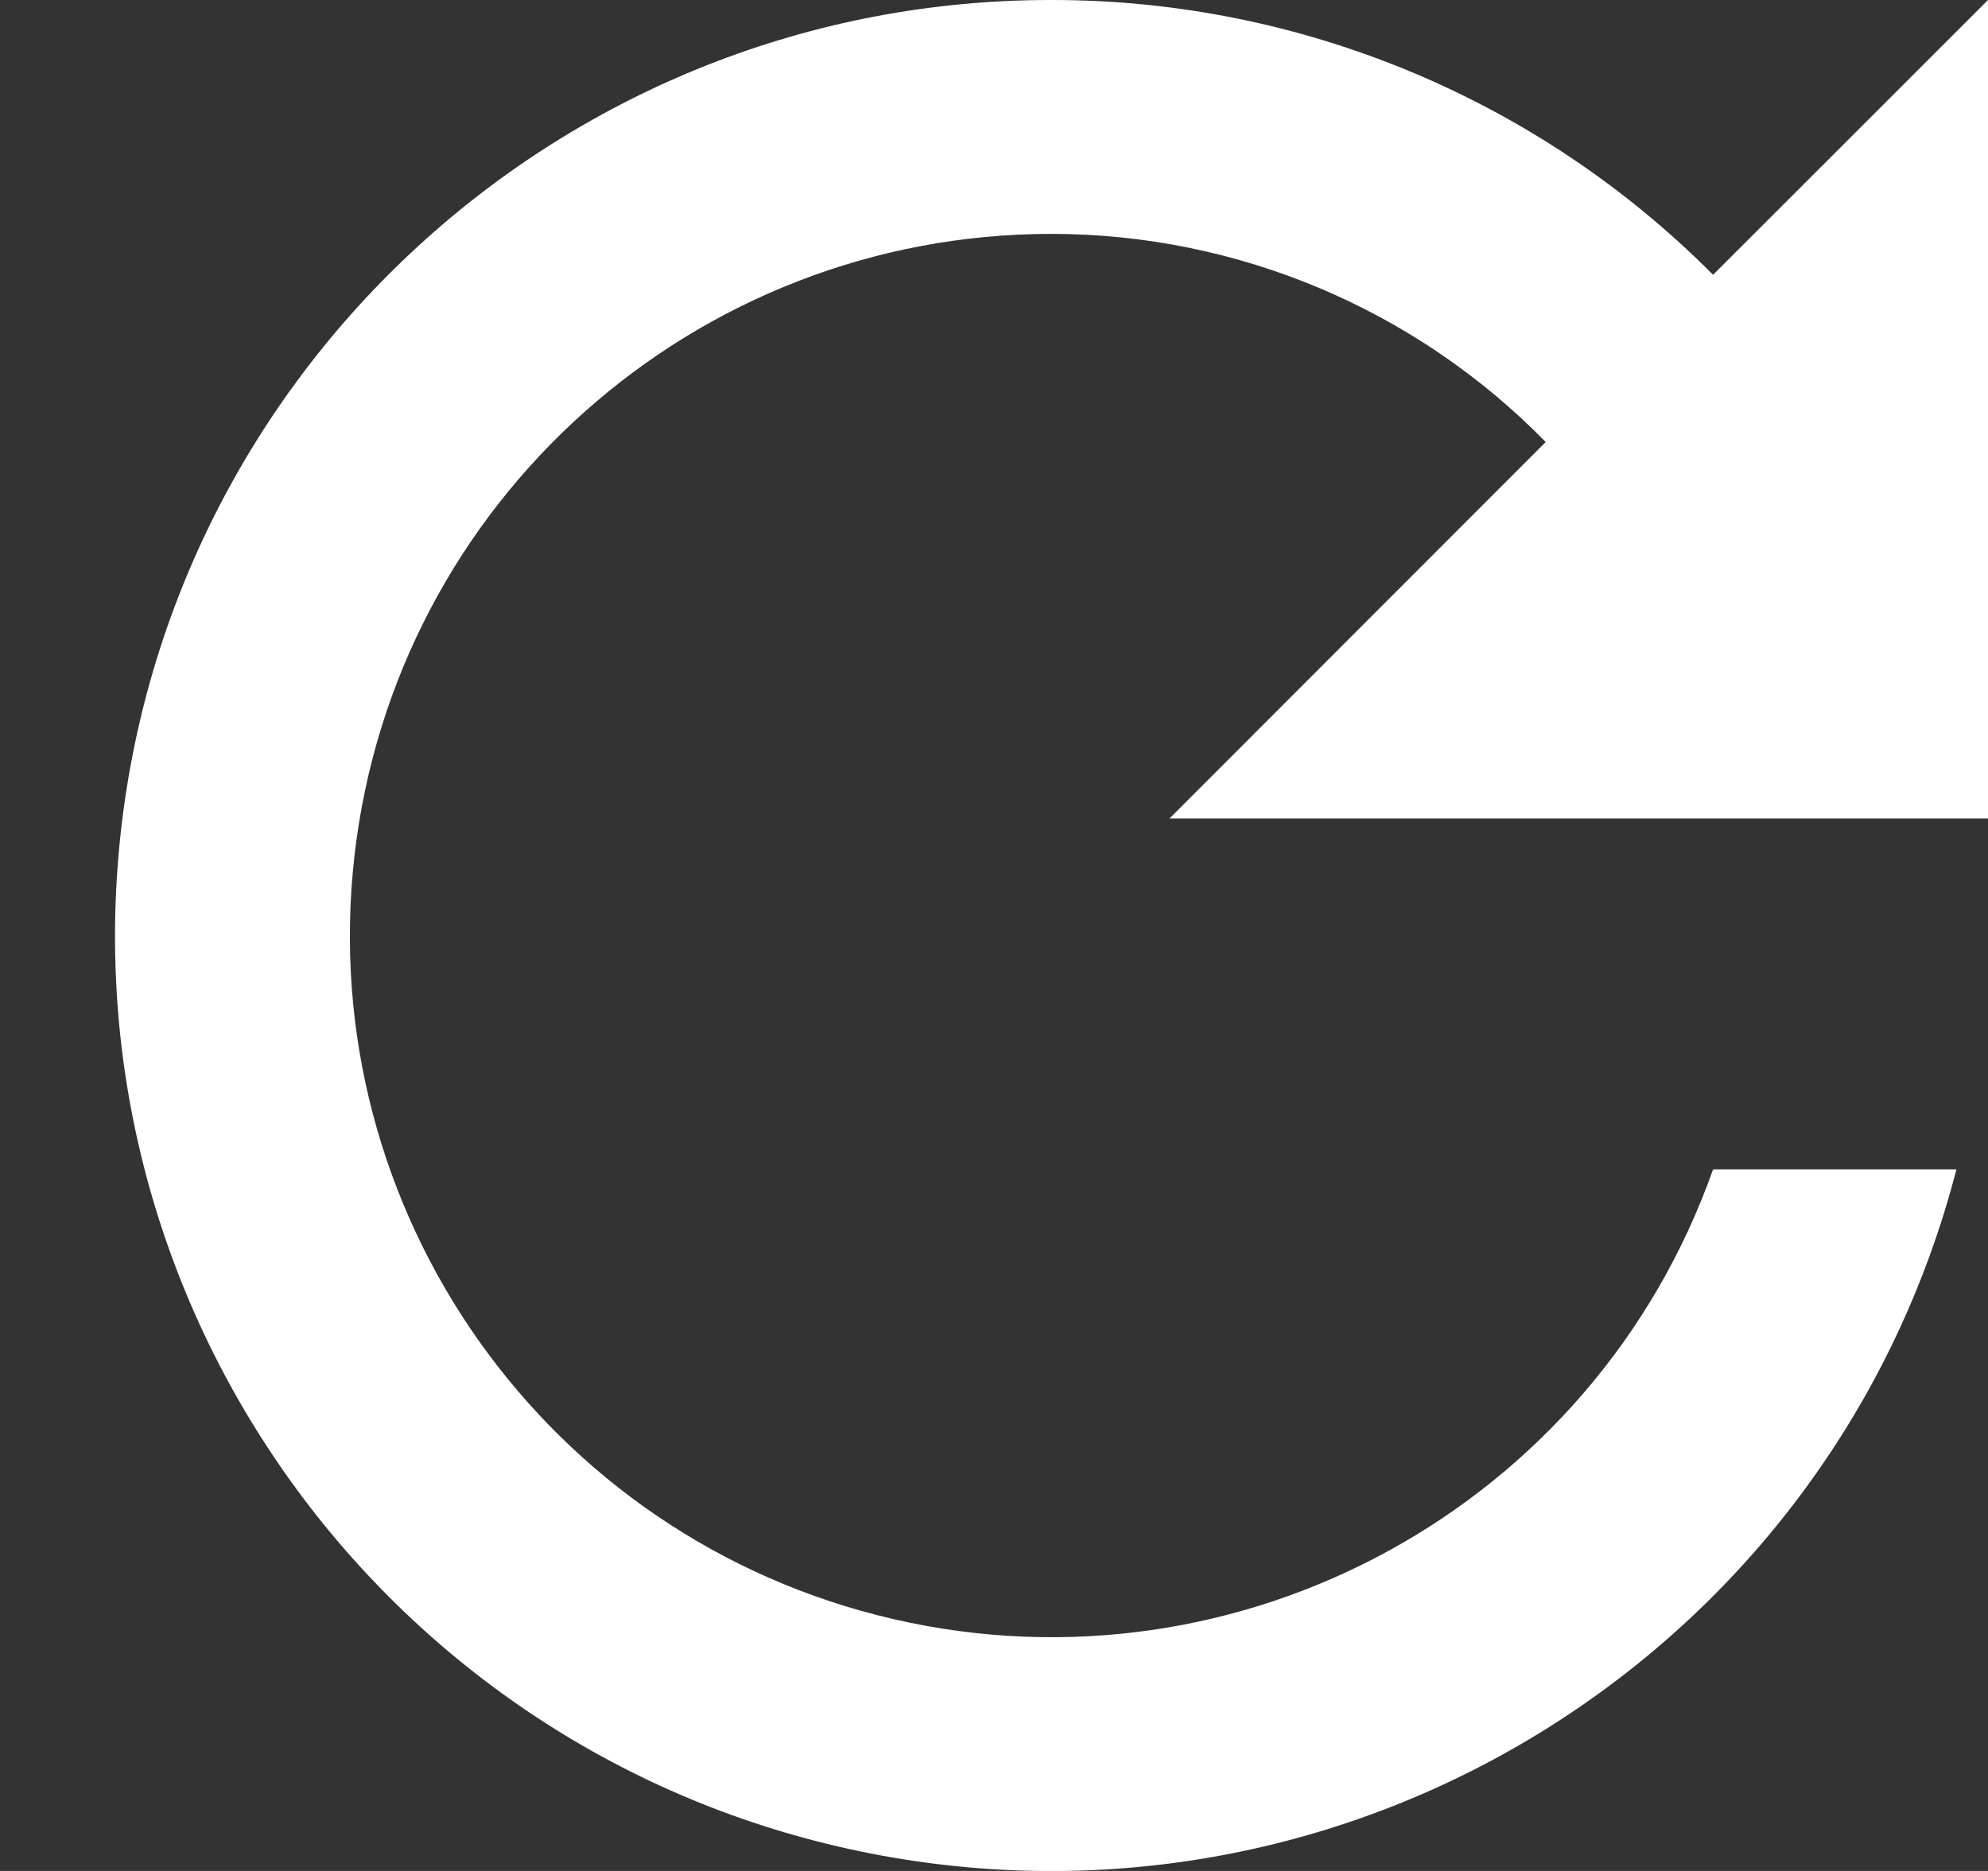 <svg width="17" height="16" viewBox="0 0 17 16" fill="none" xmlns="http://www.w3.org/2000/svg">
<rect x="0" y="0" width="17" height="16" fill="#333333" stroke="none"/>
<path d="M8.995 7.62609e-06C4.836 -0.006 1.367 3.176 1.013 7.32C0.659 11.463 3.54 15.187 7.639 15.886C11.739 16.585 15.69 14.027 16.73 10H14.649C13.632 12.877 10.617 14.532 7.643 13.847C4.67 13.161 2.685 10.352 3.031 7.32C3.377 4.288 5.943 1.999 8.995 2C10.585 2.002 12.106 2.644 13.218 3.78L10 7H17V7.62609e-06L14.649 2.35C13.153 0.845 11.117 -0.001 8.995 7.62609e-06Z" fill="white"/>
</svg>
